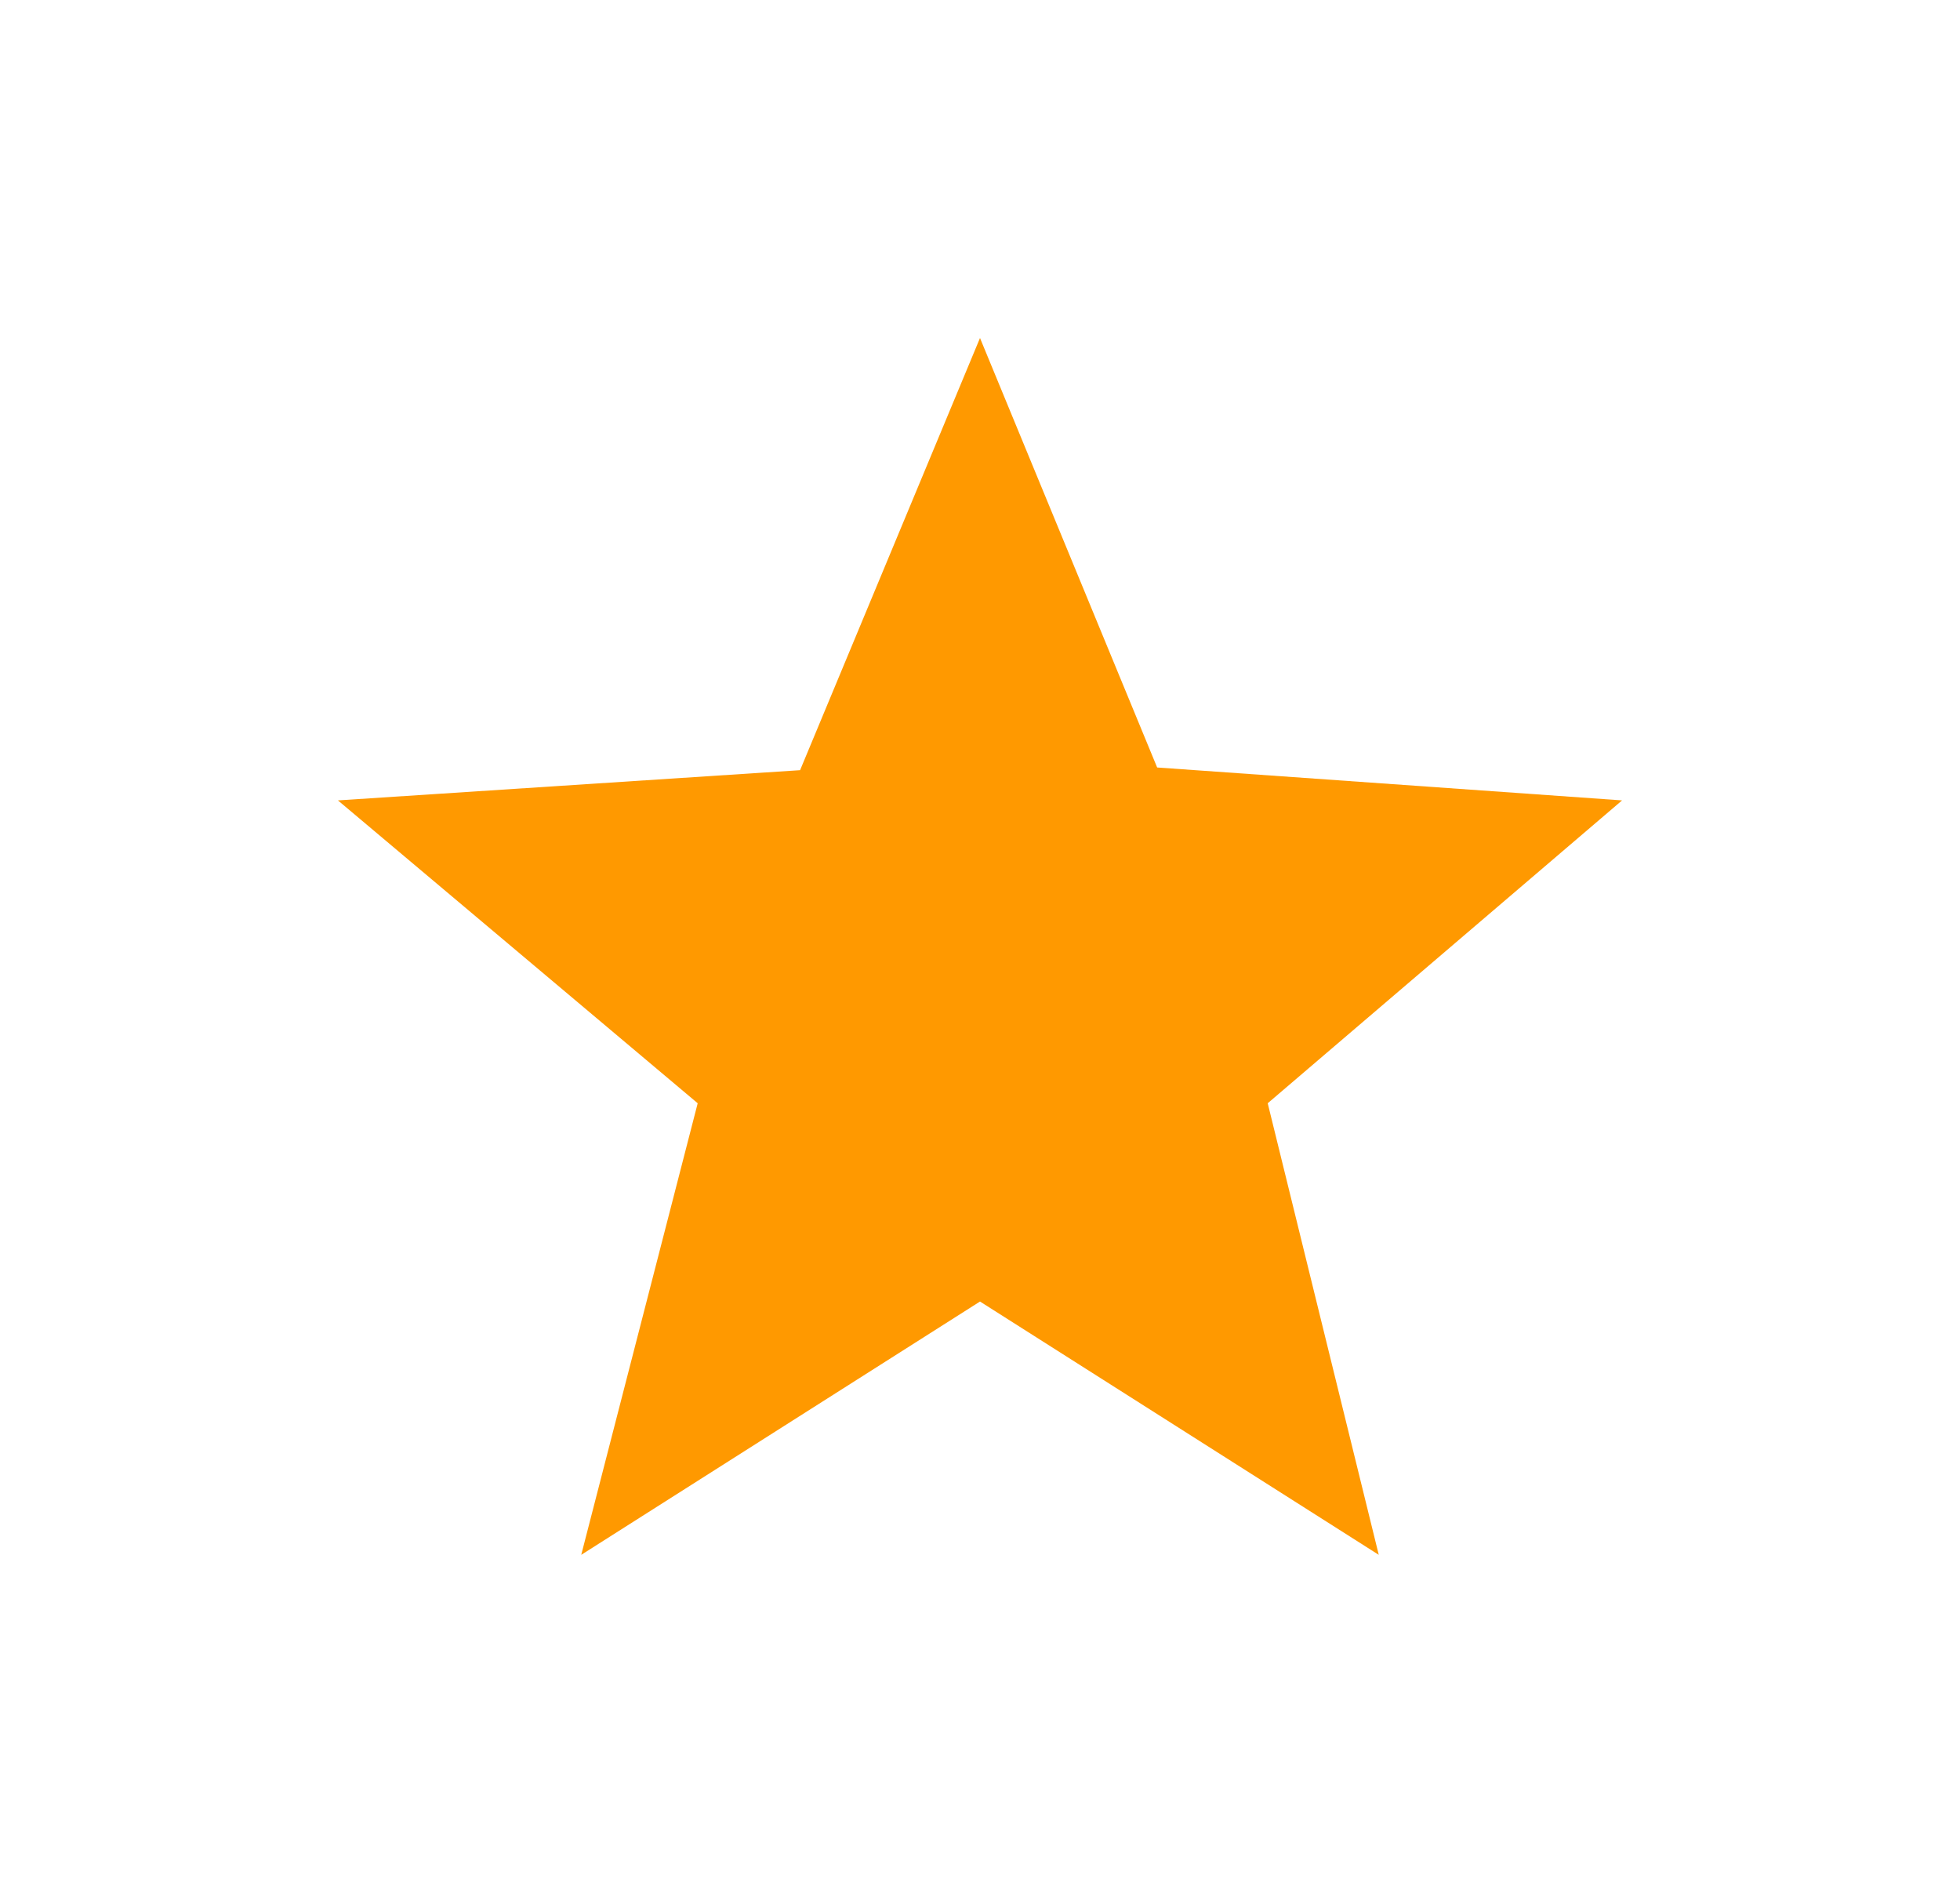 <svg width="29" height="28" viewBox="0 0 29 28" fill="none" xmlns="http://www.w3.org/2000/svg">
<path d="M14.5 5L17.121 11.353L24 11.84L18.757 16.32L20.4 23L14.5 19.253L8.6 23L10.323 16.32L5 11.84L11.838 11.393L14.5 5Z" fill="#FF9900"/>
</svg>
